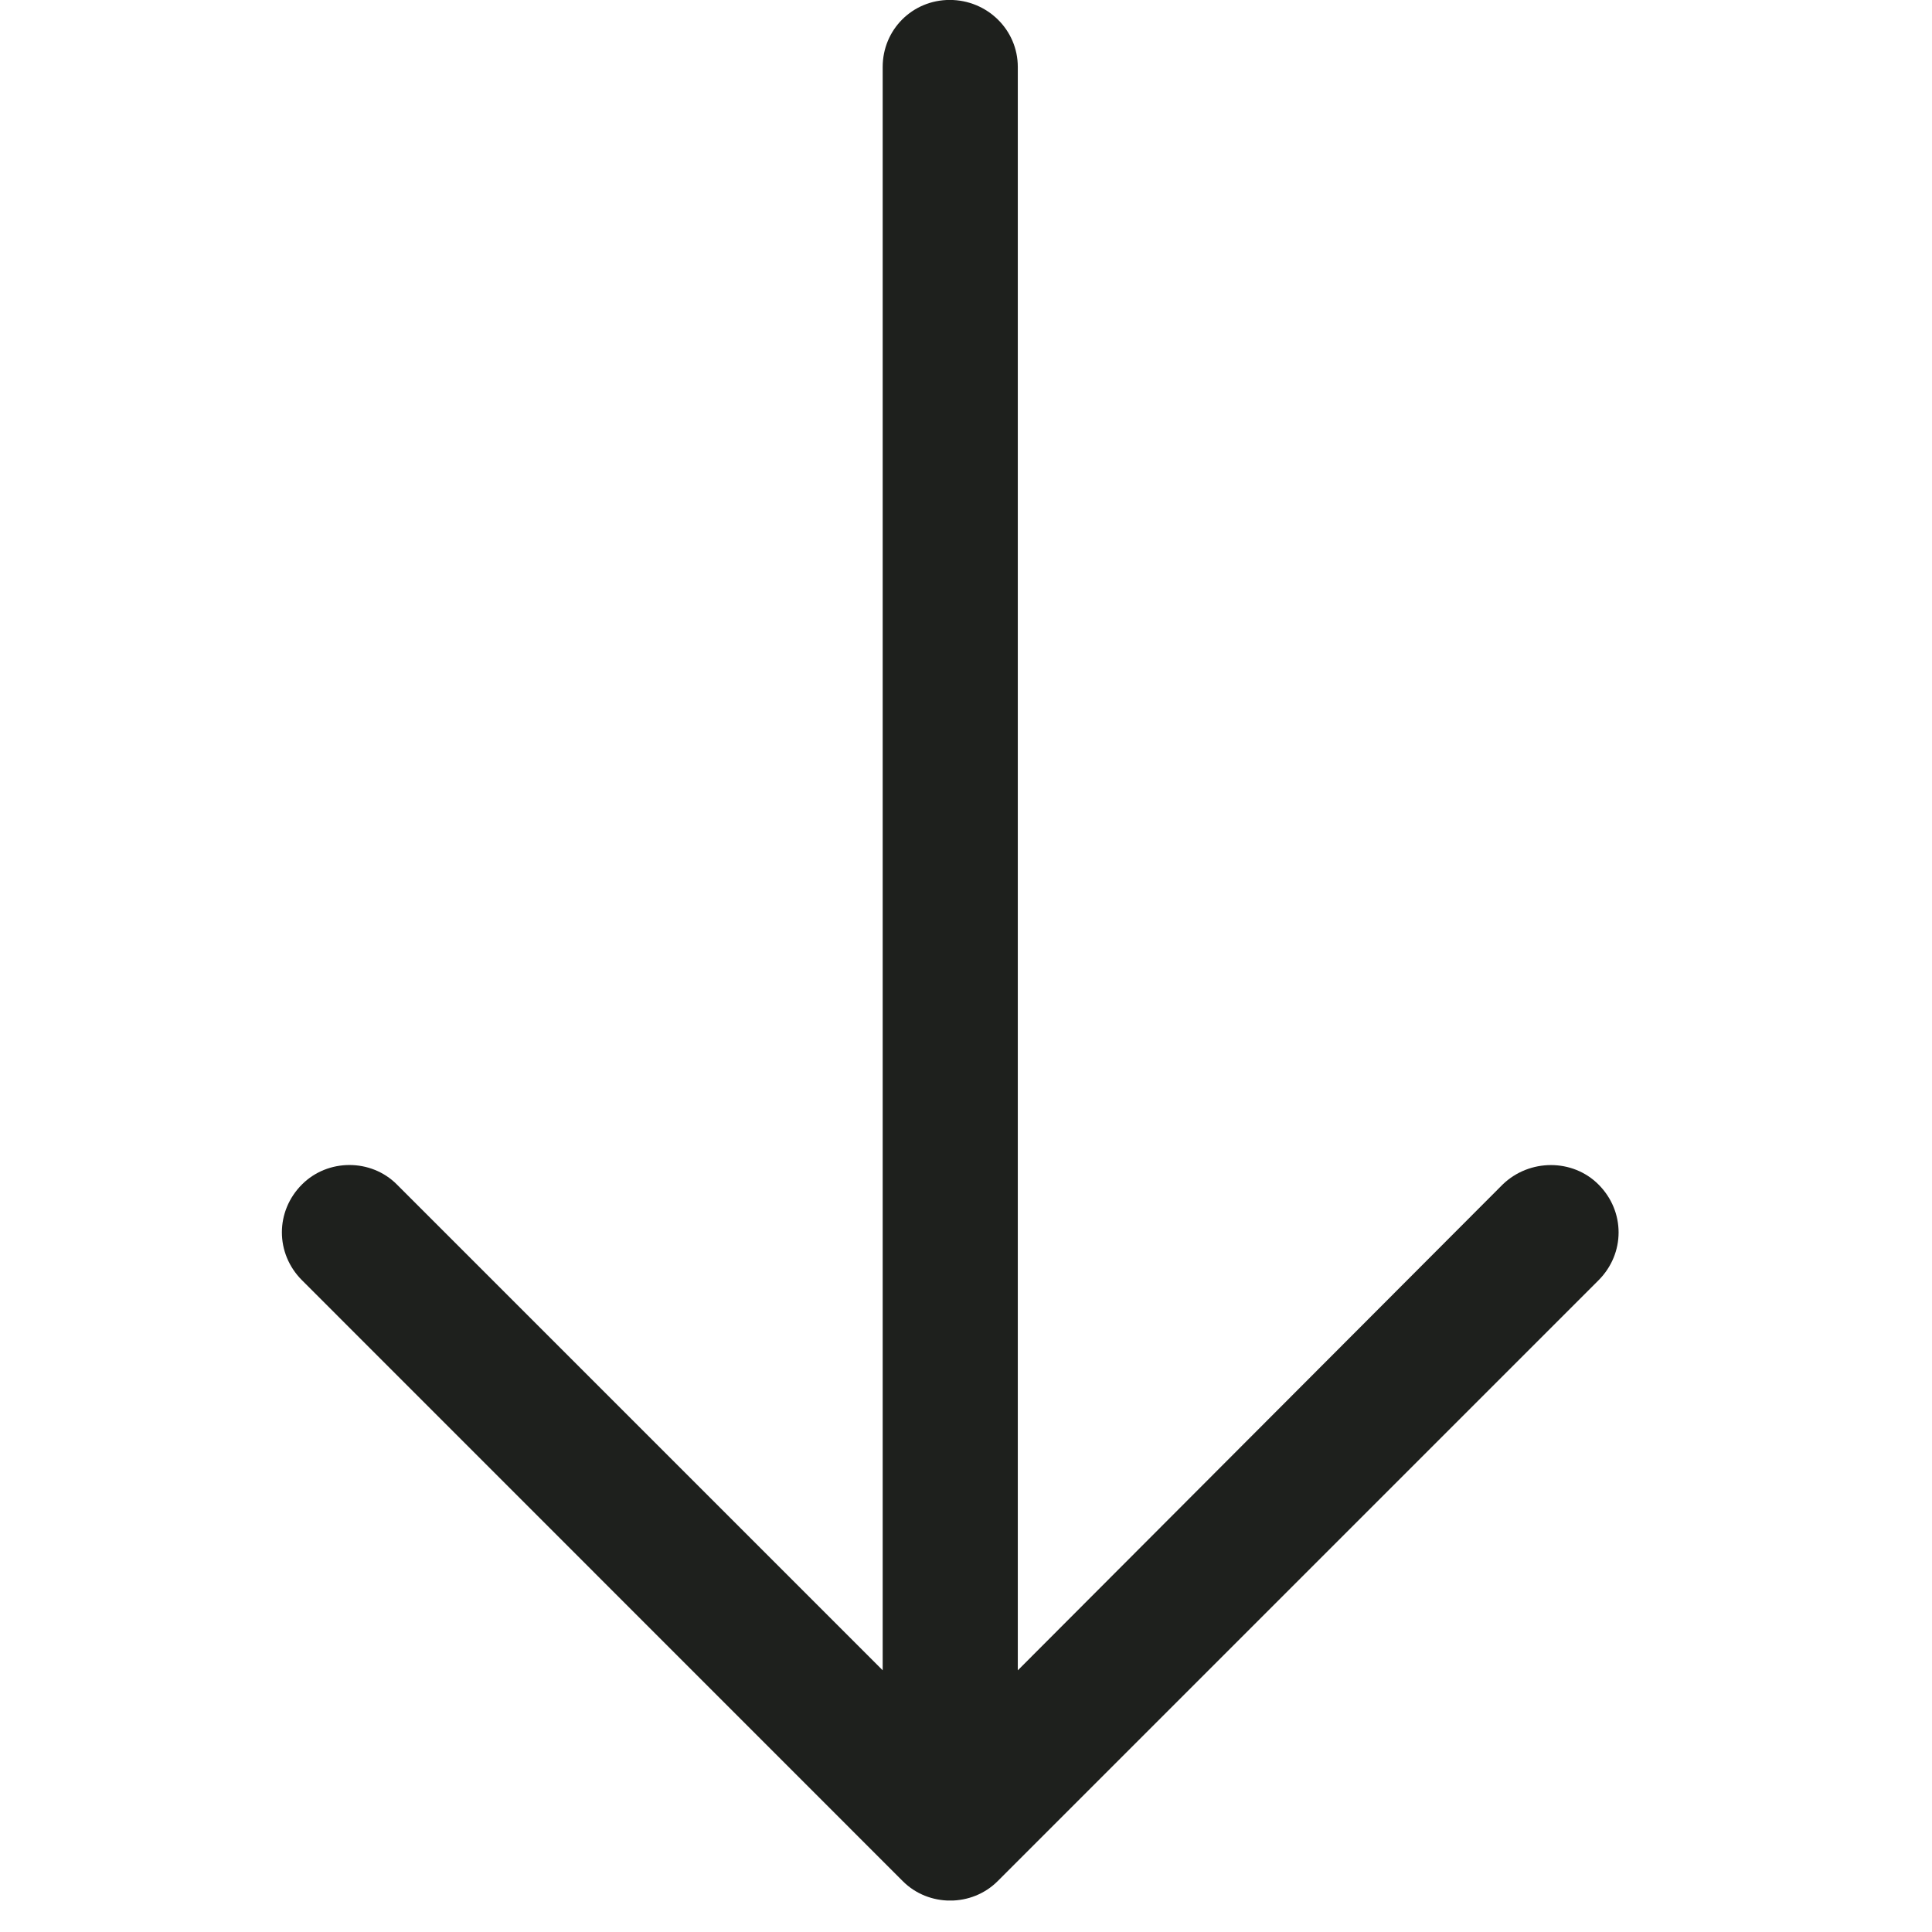 <svg width="32" height="32" viewBox="0 0 32 32" fill="none" xmlns="http://www.w3.org/2000/svg">
<g clip-path="url(#clip0)">
<path d="M5.002 21.205C4.558 20.761 4.558 20.062 5.002 19.618C5.431 19.189 6.145 19.189 6.573 19.618L14.62 27.665L14.62 1.11C14.62 0.491 15.112 -0.001 15.731 -0.001C16.35 -0.001 16.858 0.491 16.858 1.11L16.858 27.666L24.889 19.619C25.333 19.19 26.048 19.19 26.476 19.619C26.92 20.063 26.92 20.762 26.476 21.206L16.524 31.158C16.095 31.587 15.381 31.587 14.953 31.158L5.002 21.205Z" fill="#1E201D"/>
</g>
<defs>
<clipPath id="clip0">
<rect width="31.479" height="31.479" fill="white" transform="translate(31.479 31.479) rotate(-180)"/>
</clipPath>
</defs>
</svg>

